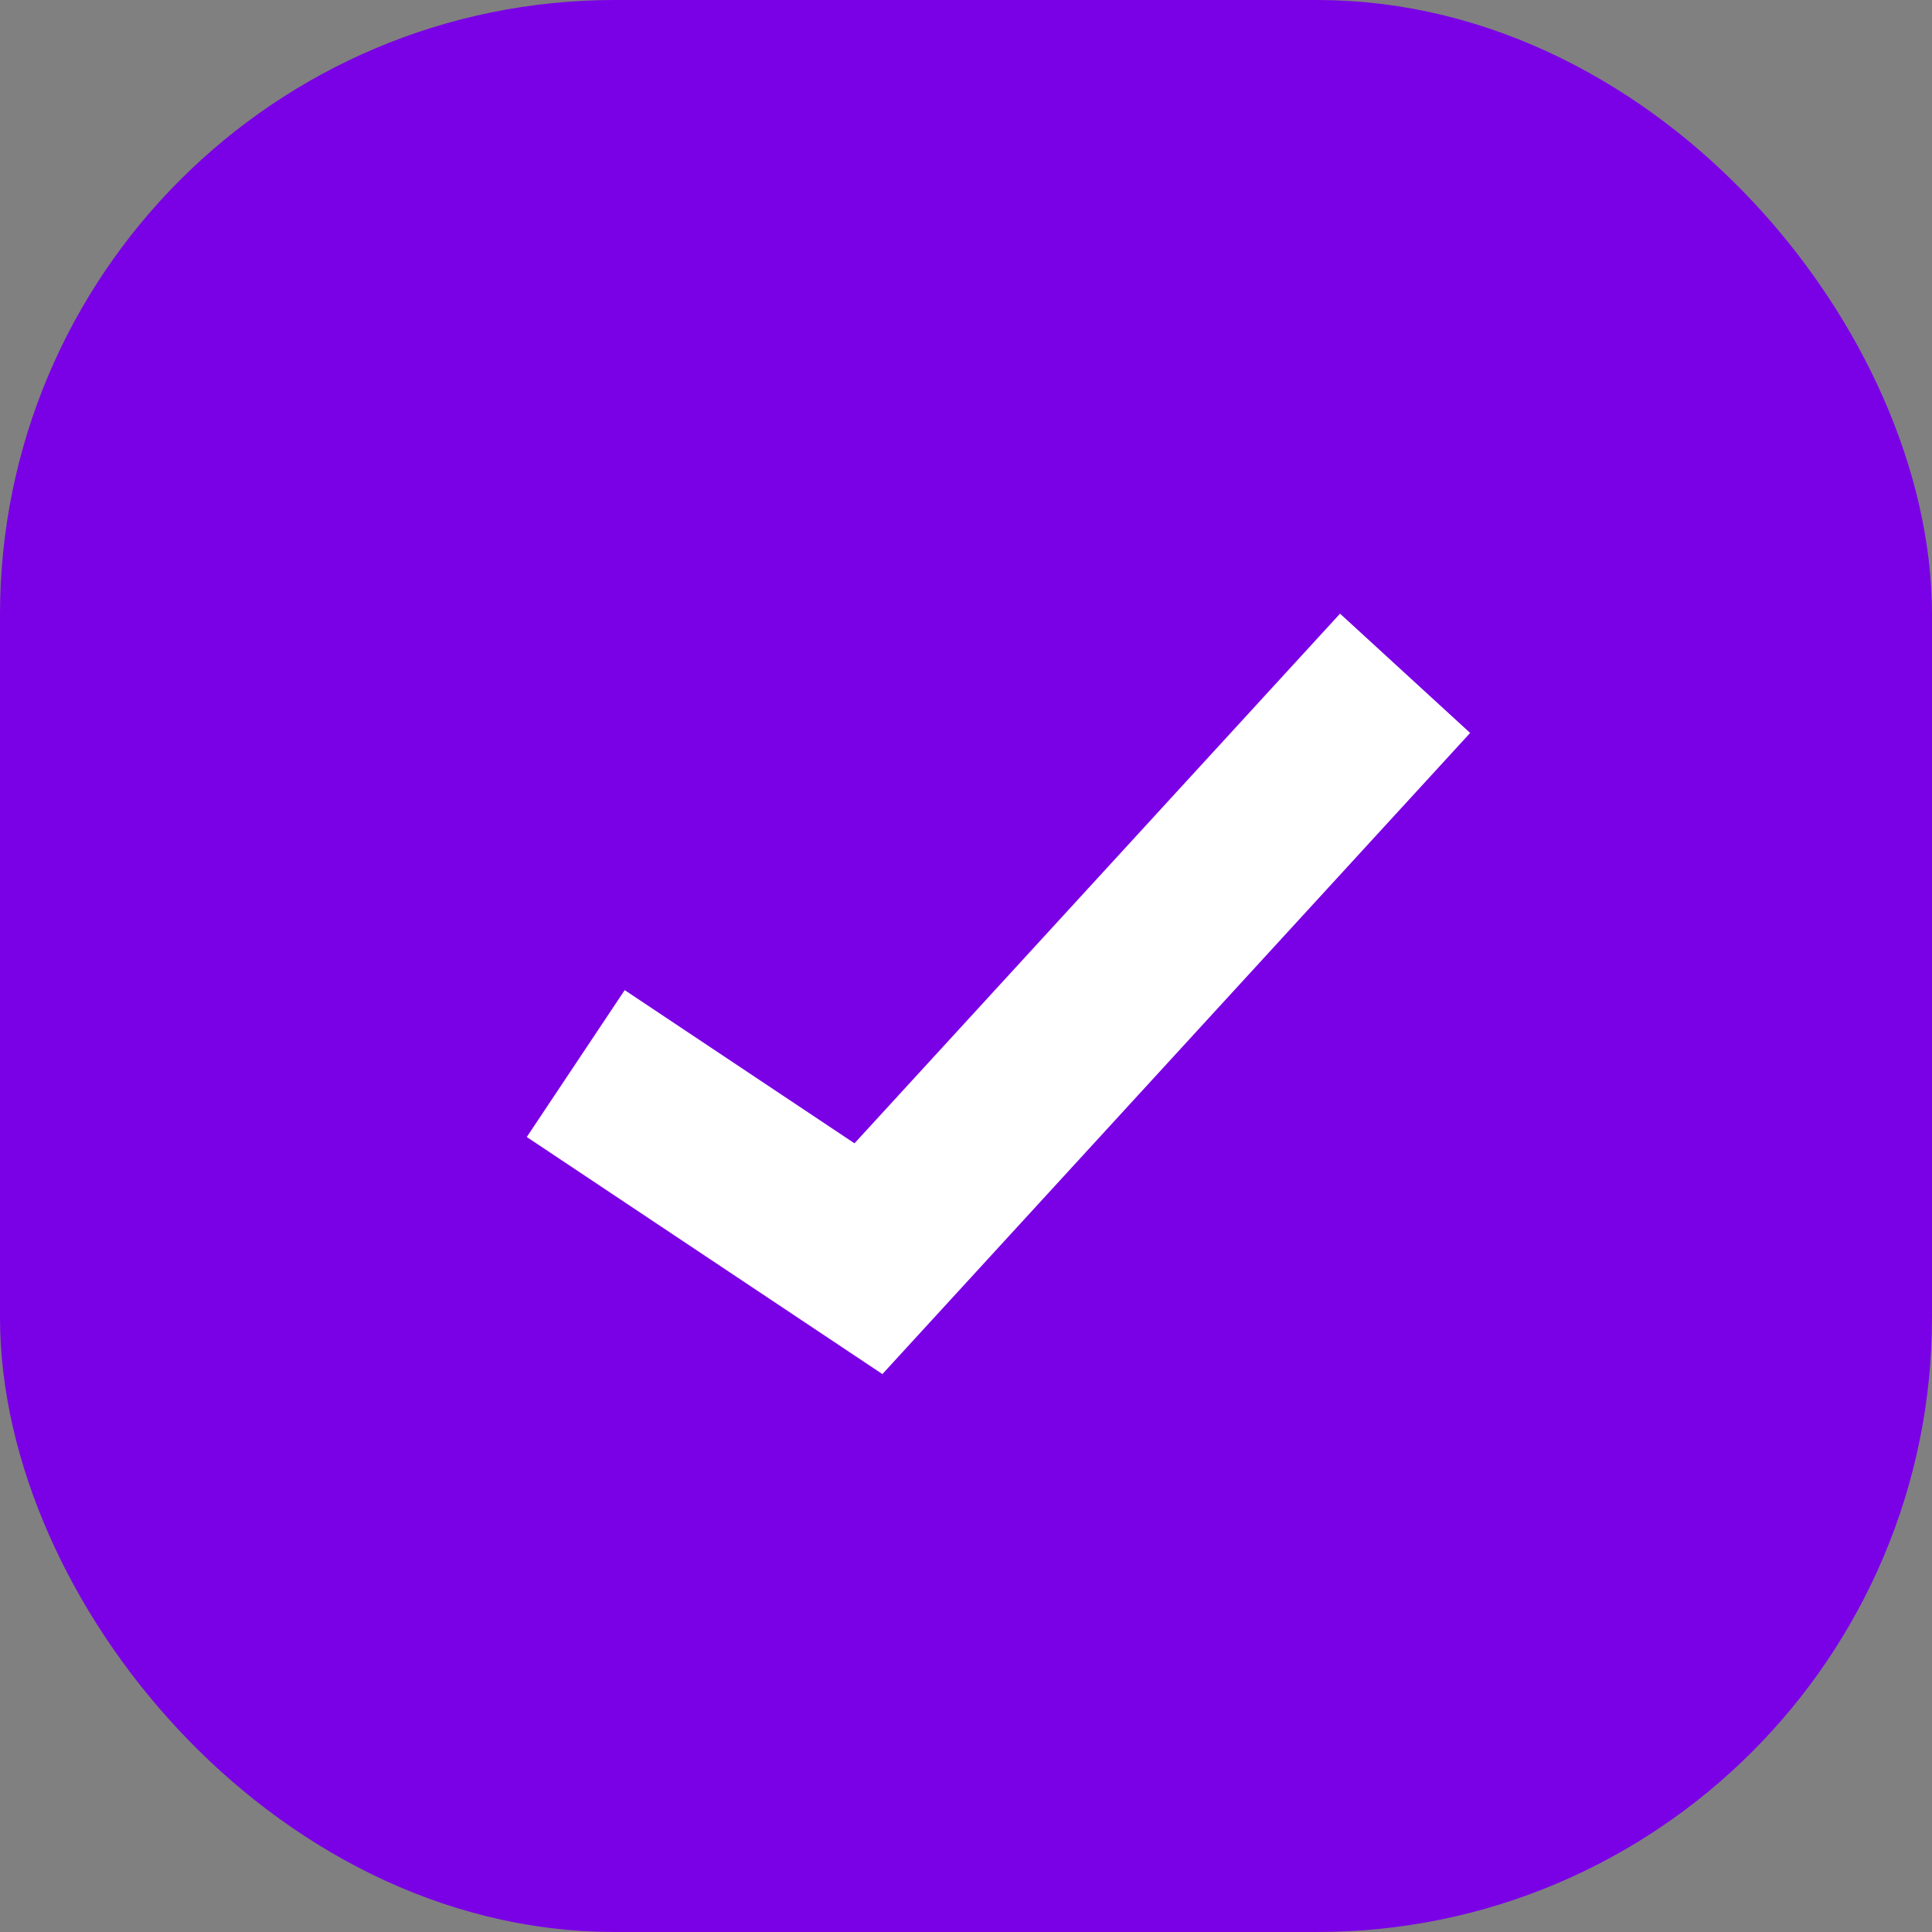 <svg width="22" height="22" viewBox="0 0 22 22" fill="none" xmlns="http://www.w3.org/2000/svg">
<rect x="0" y="0" width="22" height="22" fill="#808080" stroke="none"/>
<rect x="1" y="1" width="20" height="20" rx="6" fill="#7A00E6"/>
<rect x="1" y="1" width="20" height="20" rx="6" stroke="#7A00E6" stroke-width="2"/>
<path d="M6.556 12.111L9.889 14.333L16 7.667" stroke="white" stroke-width="2.01"/>
</svg>
